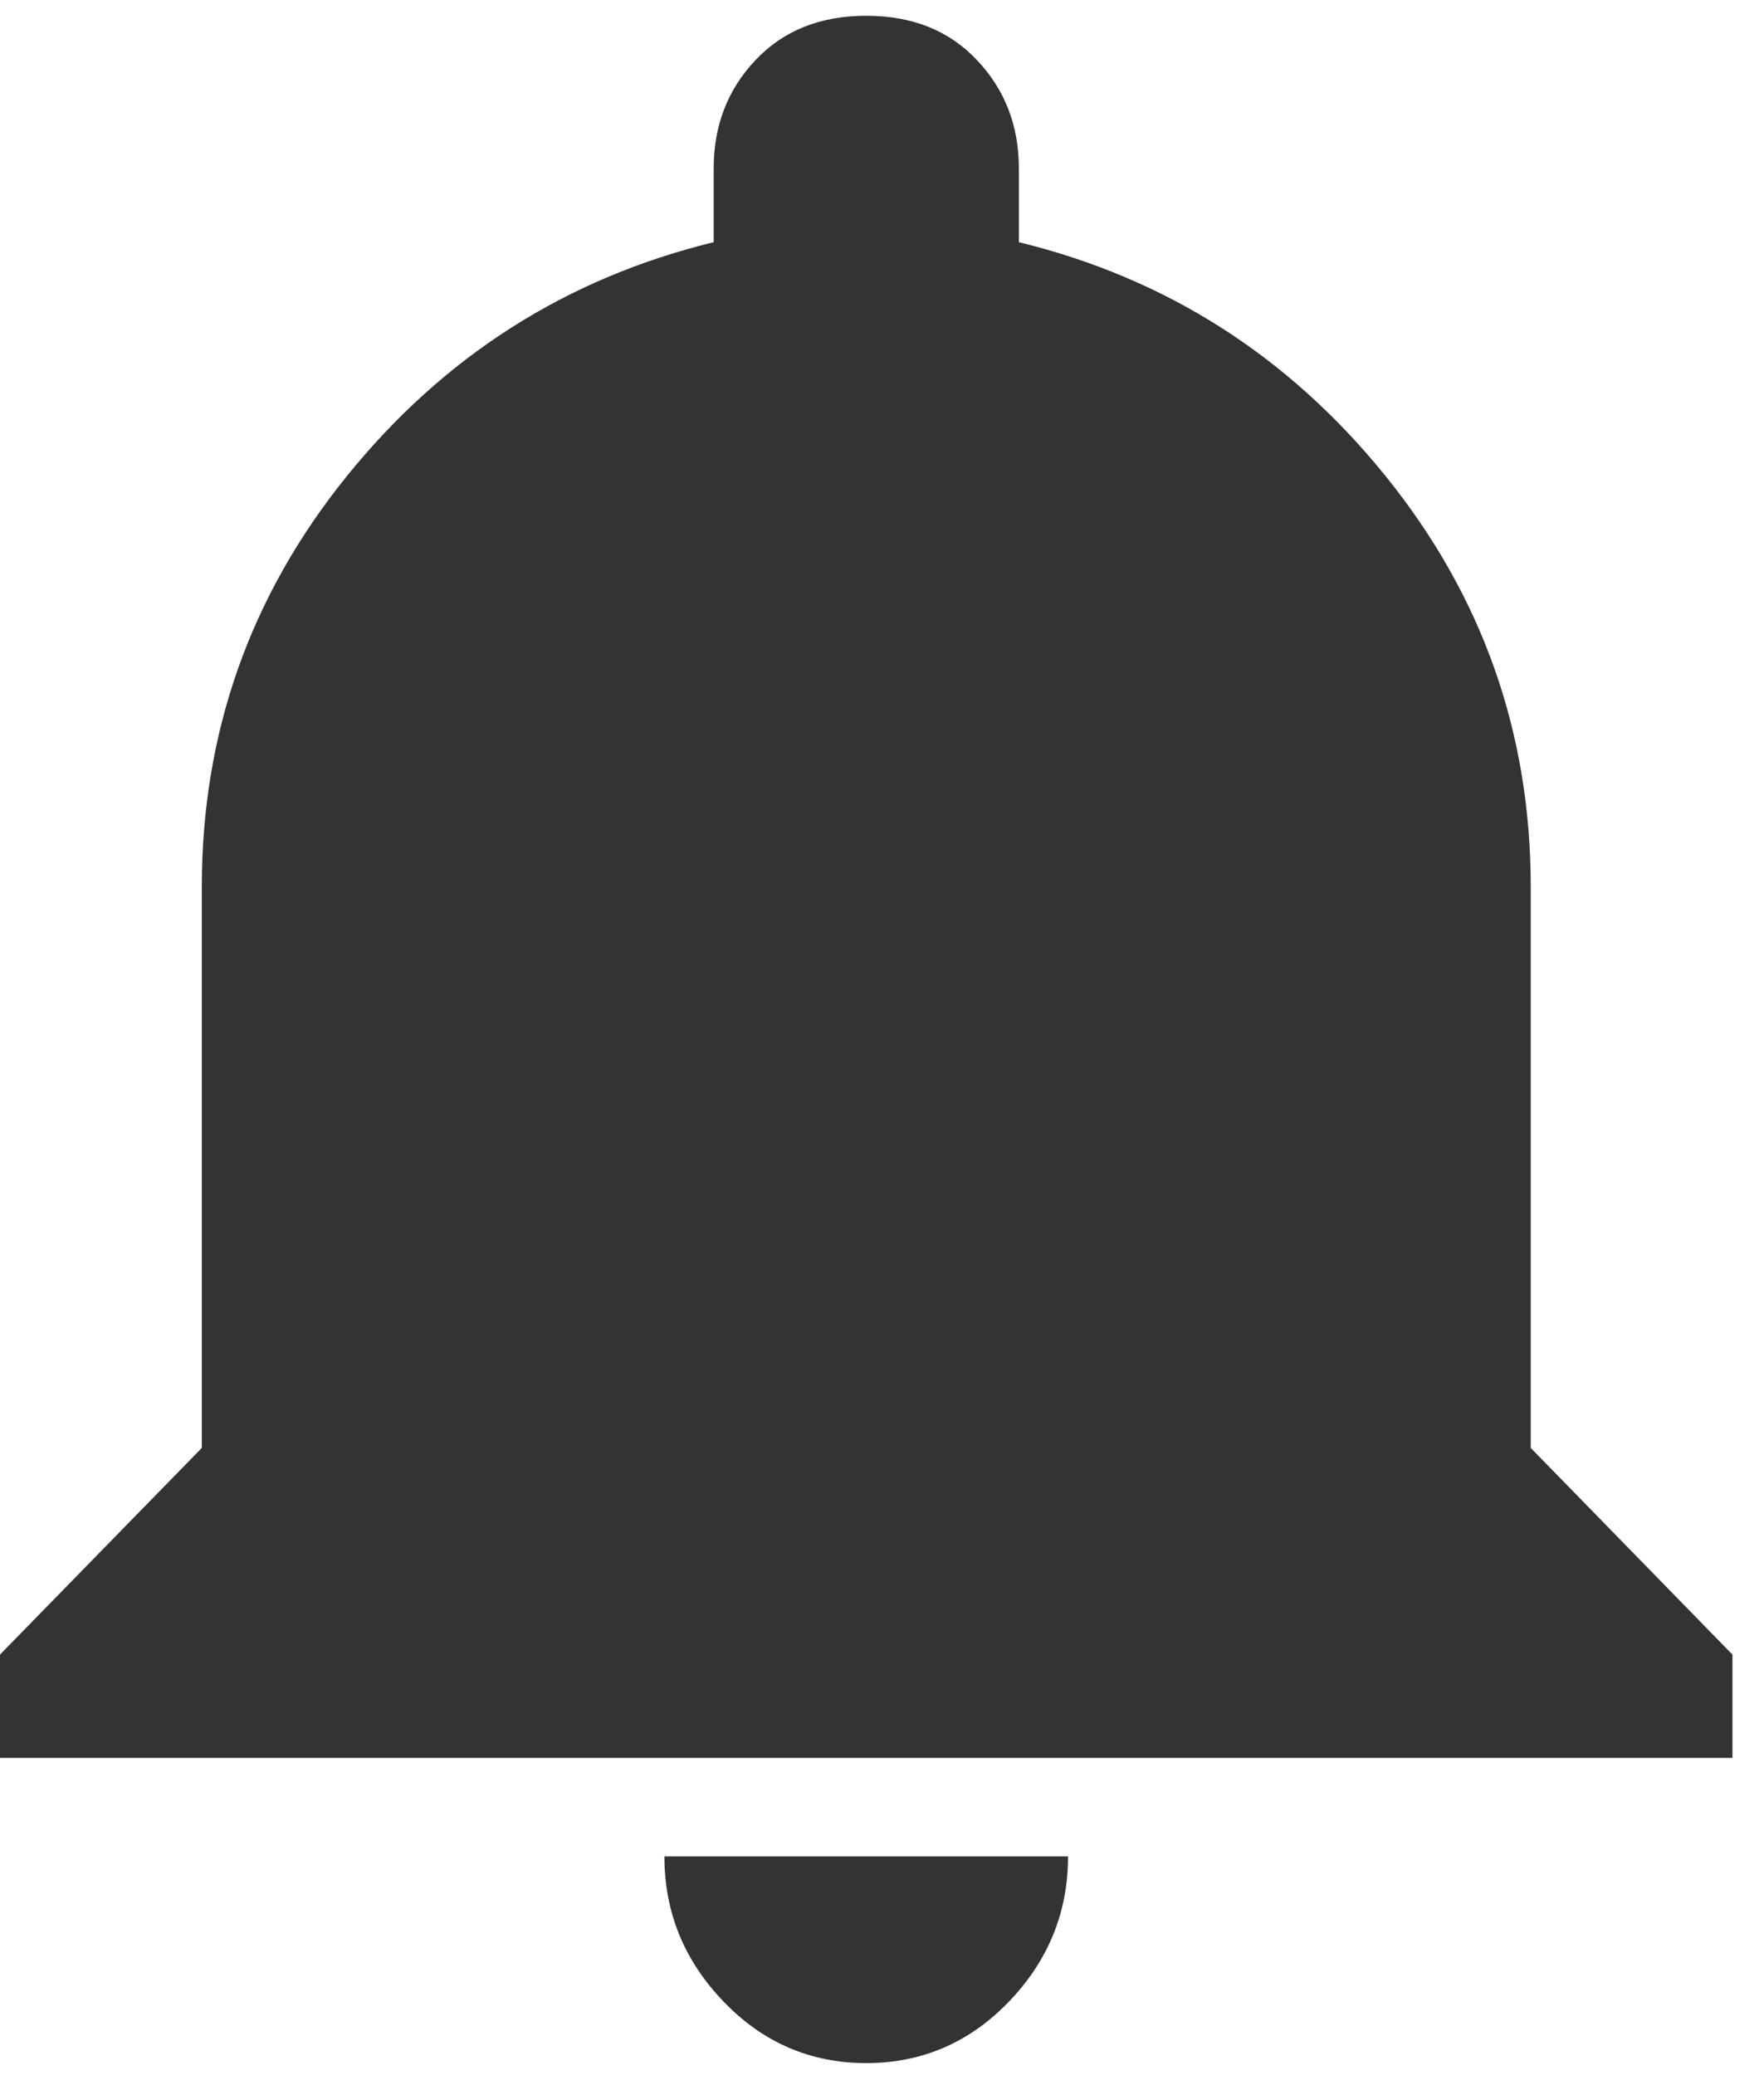 <svg width="17" height="20" viewBox="0 0 17 20" fill="none" xmlns="http://www.w3.org/2000/svg">
<path fill-rule="evenodd" clip-rule="evenodd" d="M8.348 19.884C7.811 19.884 7.352 19.686 6.973 19.291C6.593 18.896 6.403 18.429 6.403 17.892H10.293C10.293 18.429 10.103 18.896 9.724 19.291C9.344 19.686 8.886 19.884 8.348 19.884ZM14.752 13.955L16.696 15.947V16.943H0V15.947L1.945 13.955V8.547C1.945 7.061 2.411 5.741 3.344 4.587C4.277 3.433 5.455 2.682 6.878 2.334V1.622C6.878 1.211 7.012 0.863 7.281 0.579C7.55 0.294 7.906 0.152 8.348 0.152C8.791 0.152 9.147 0.294 9.415 0.579C9.684 0.863 9.819 1.211 9.819 1.622V2.334C11.242 2.682 12.419 3.433 13.352 4.587C14.285 5.741 14.752 7.061 14.752 8.547V13.955Z" fill="#323332"/>
</svg>
